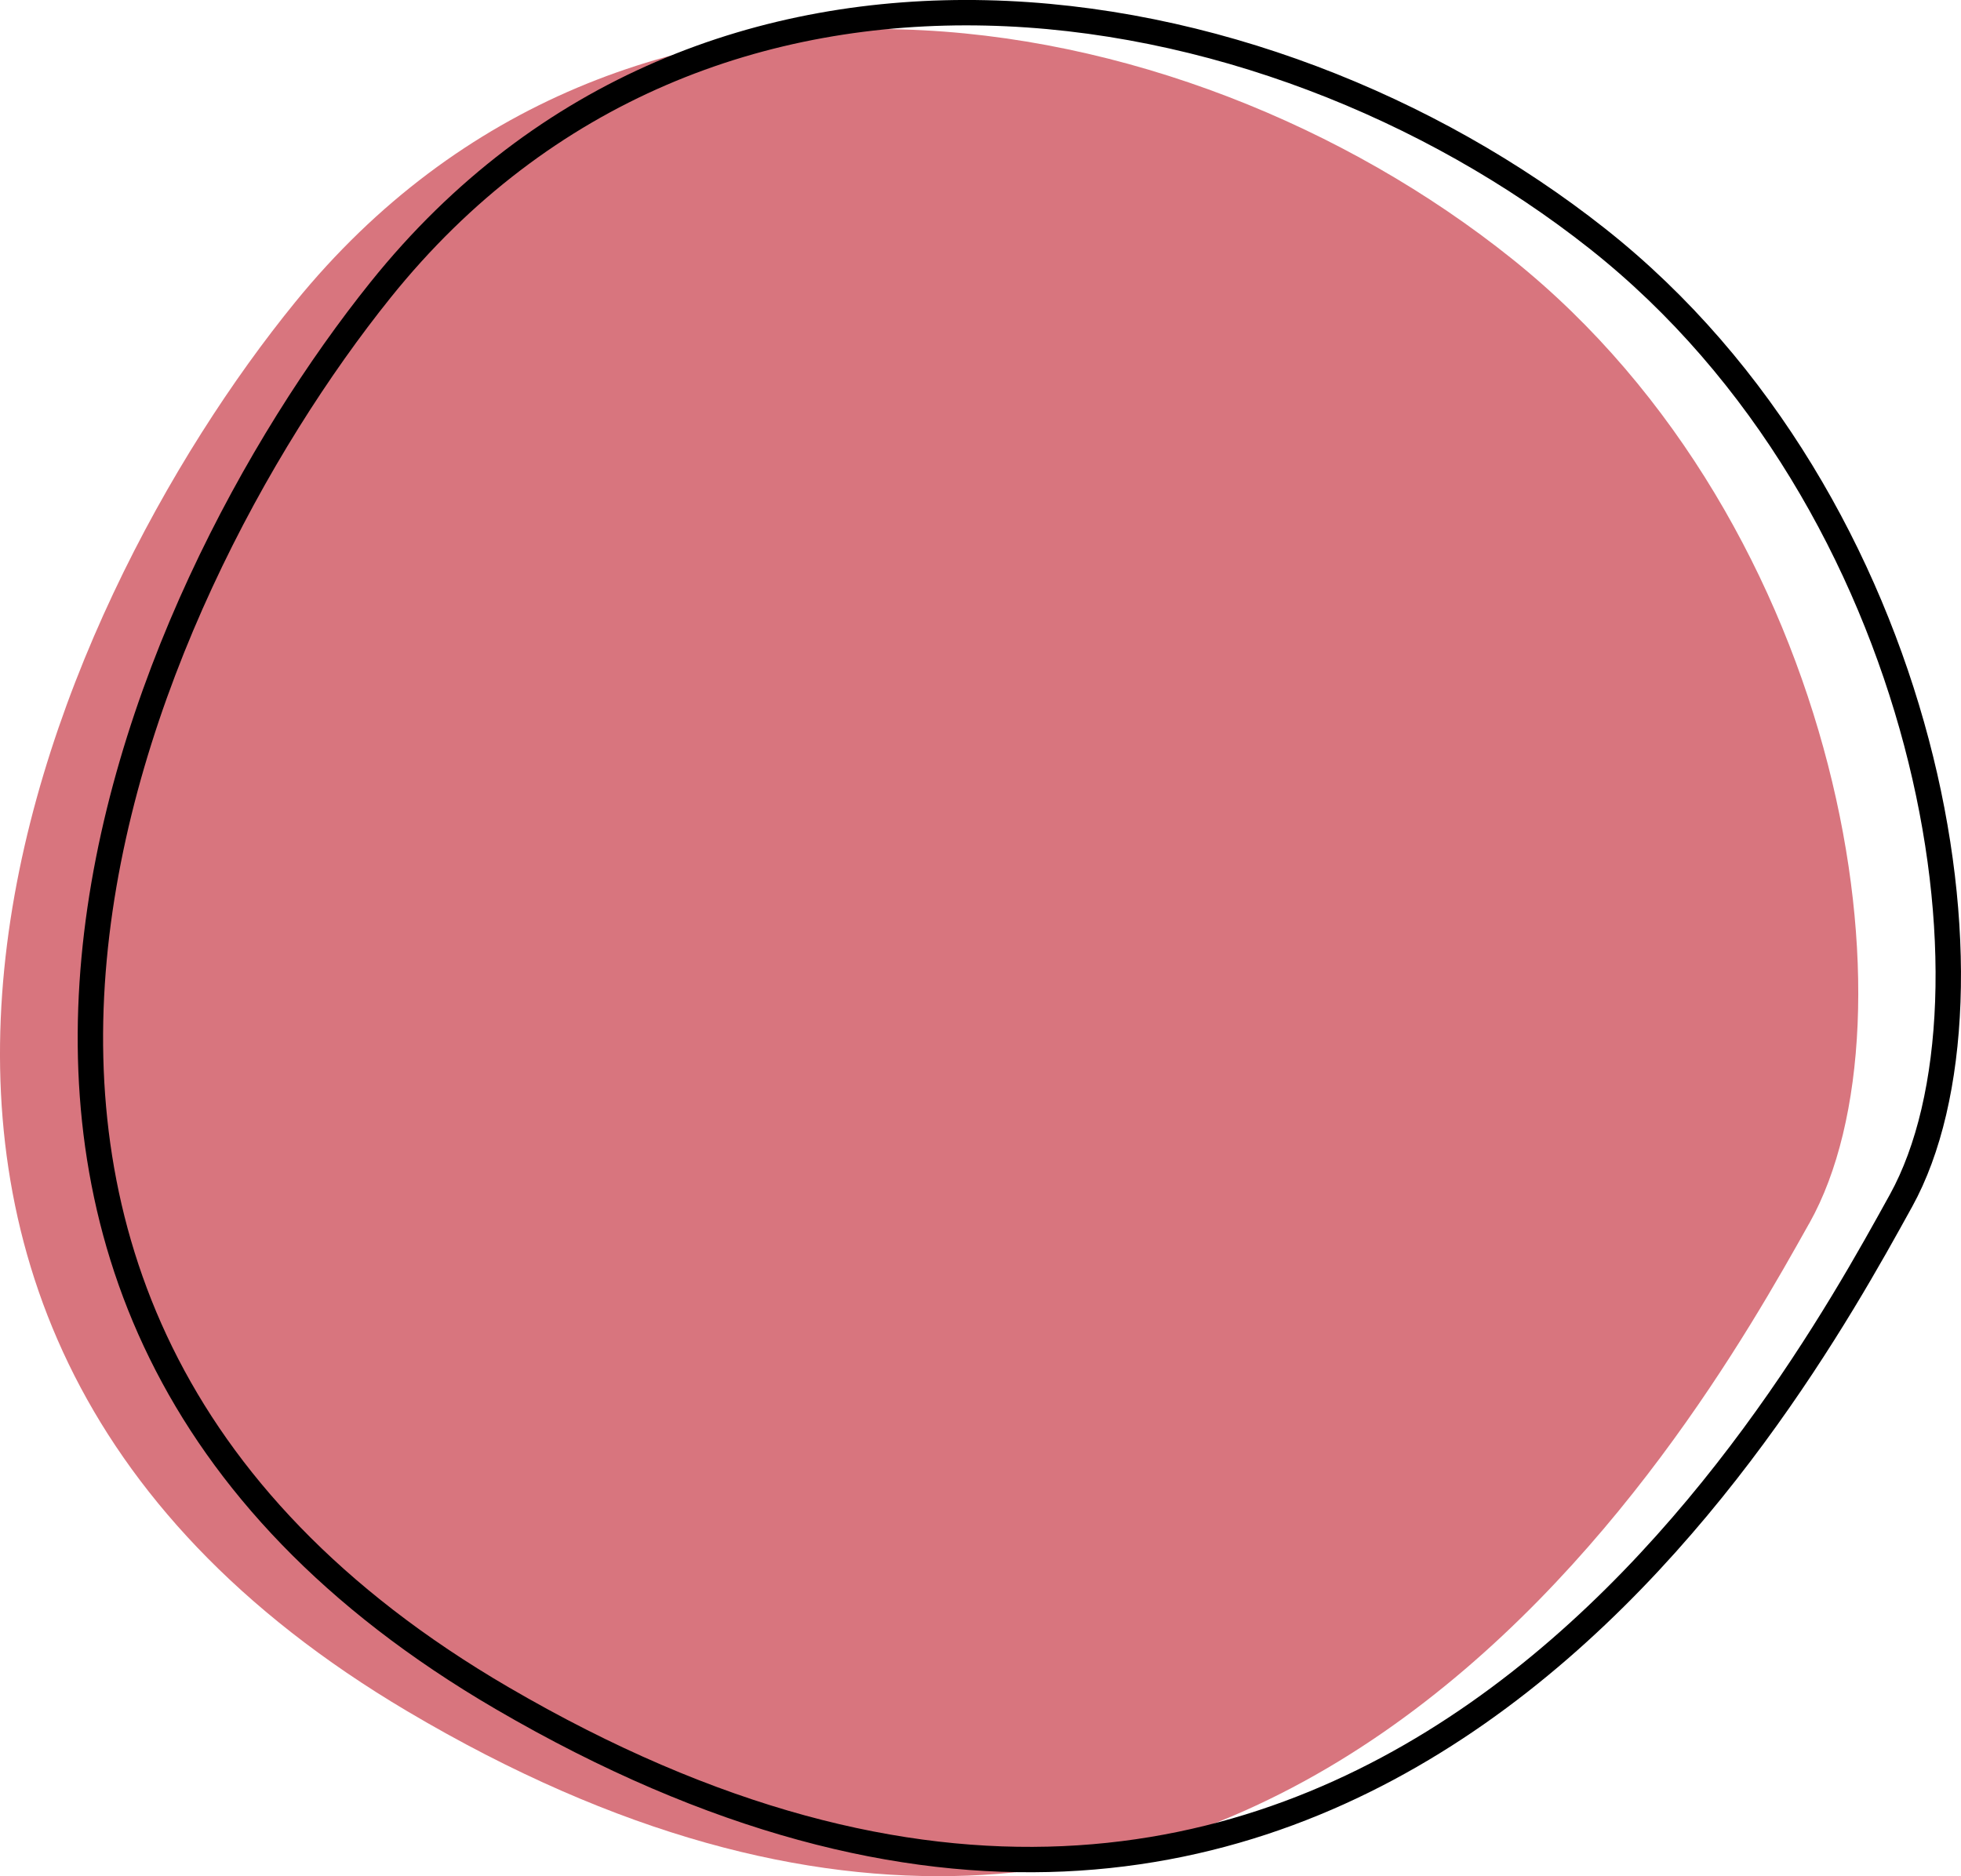 <svg xmlns="http://www.w3.org/2000/svg" viewBox="0 0 386.2 369.55"><defs><style>.cls-1{fill:#d8757e;}.cls-2{fill:none;stroke:#000;stroke-width:5px;}</style></defs><g id="Layer_2" data-name="Layer 2"><g id="Layer_1-2" data-name="Layer 1"><path class="cls-1" d="M297.8,51c-65.43-52.4-175-71-239.7,8.56C9.72,119-53.59,257.81,80.21,337.06c166.89,98.86,253.45-55.64,276-95.92l.15-.25C378.7,201,363.24,103.4,297.8,51Z"/><path class="cls-2" d="M314.58,47C248.81-5,139.17-22.93,74.94,57.11c-48,59.79-110.39,199,23.92,277.36,167.53,97.77,253.08-57.3,275.38-97.72l.14-.25C396.46,196.48,380.36,99,314.58,47Z"/></g></g></svg>